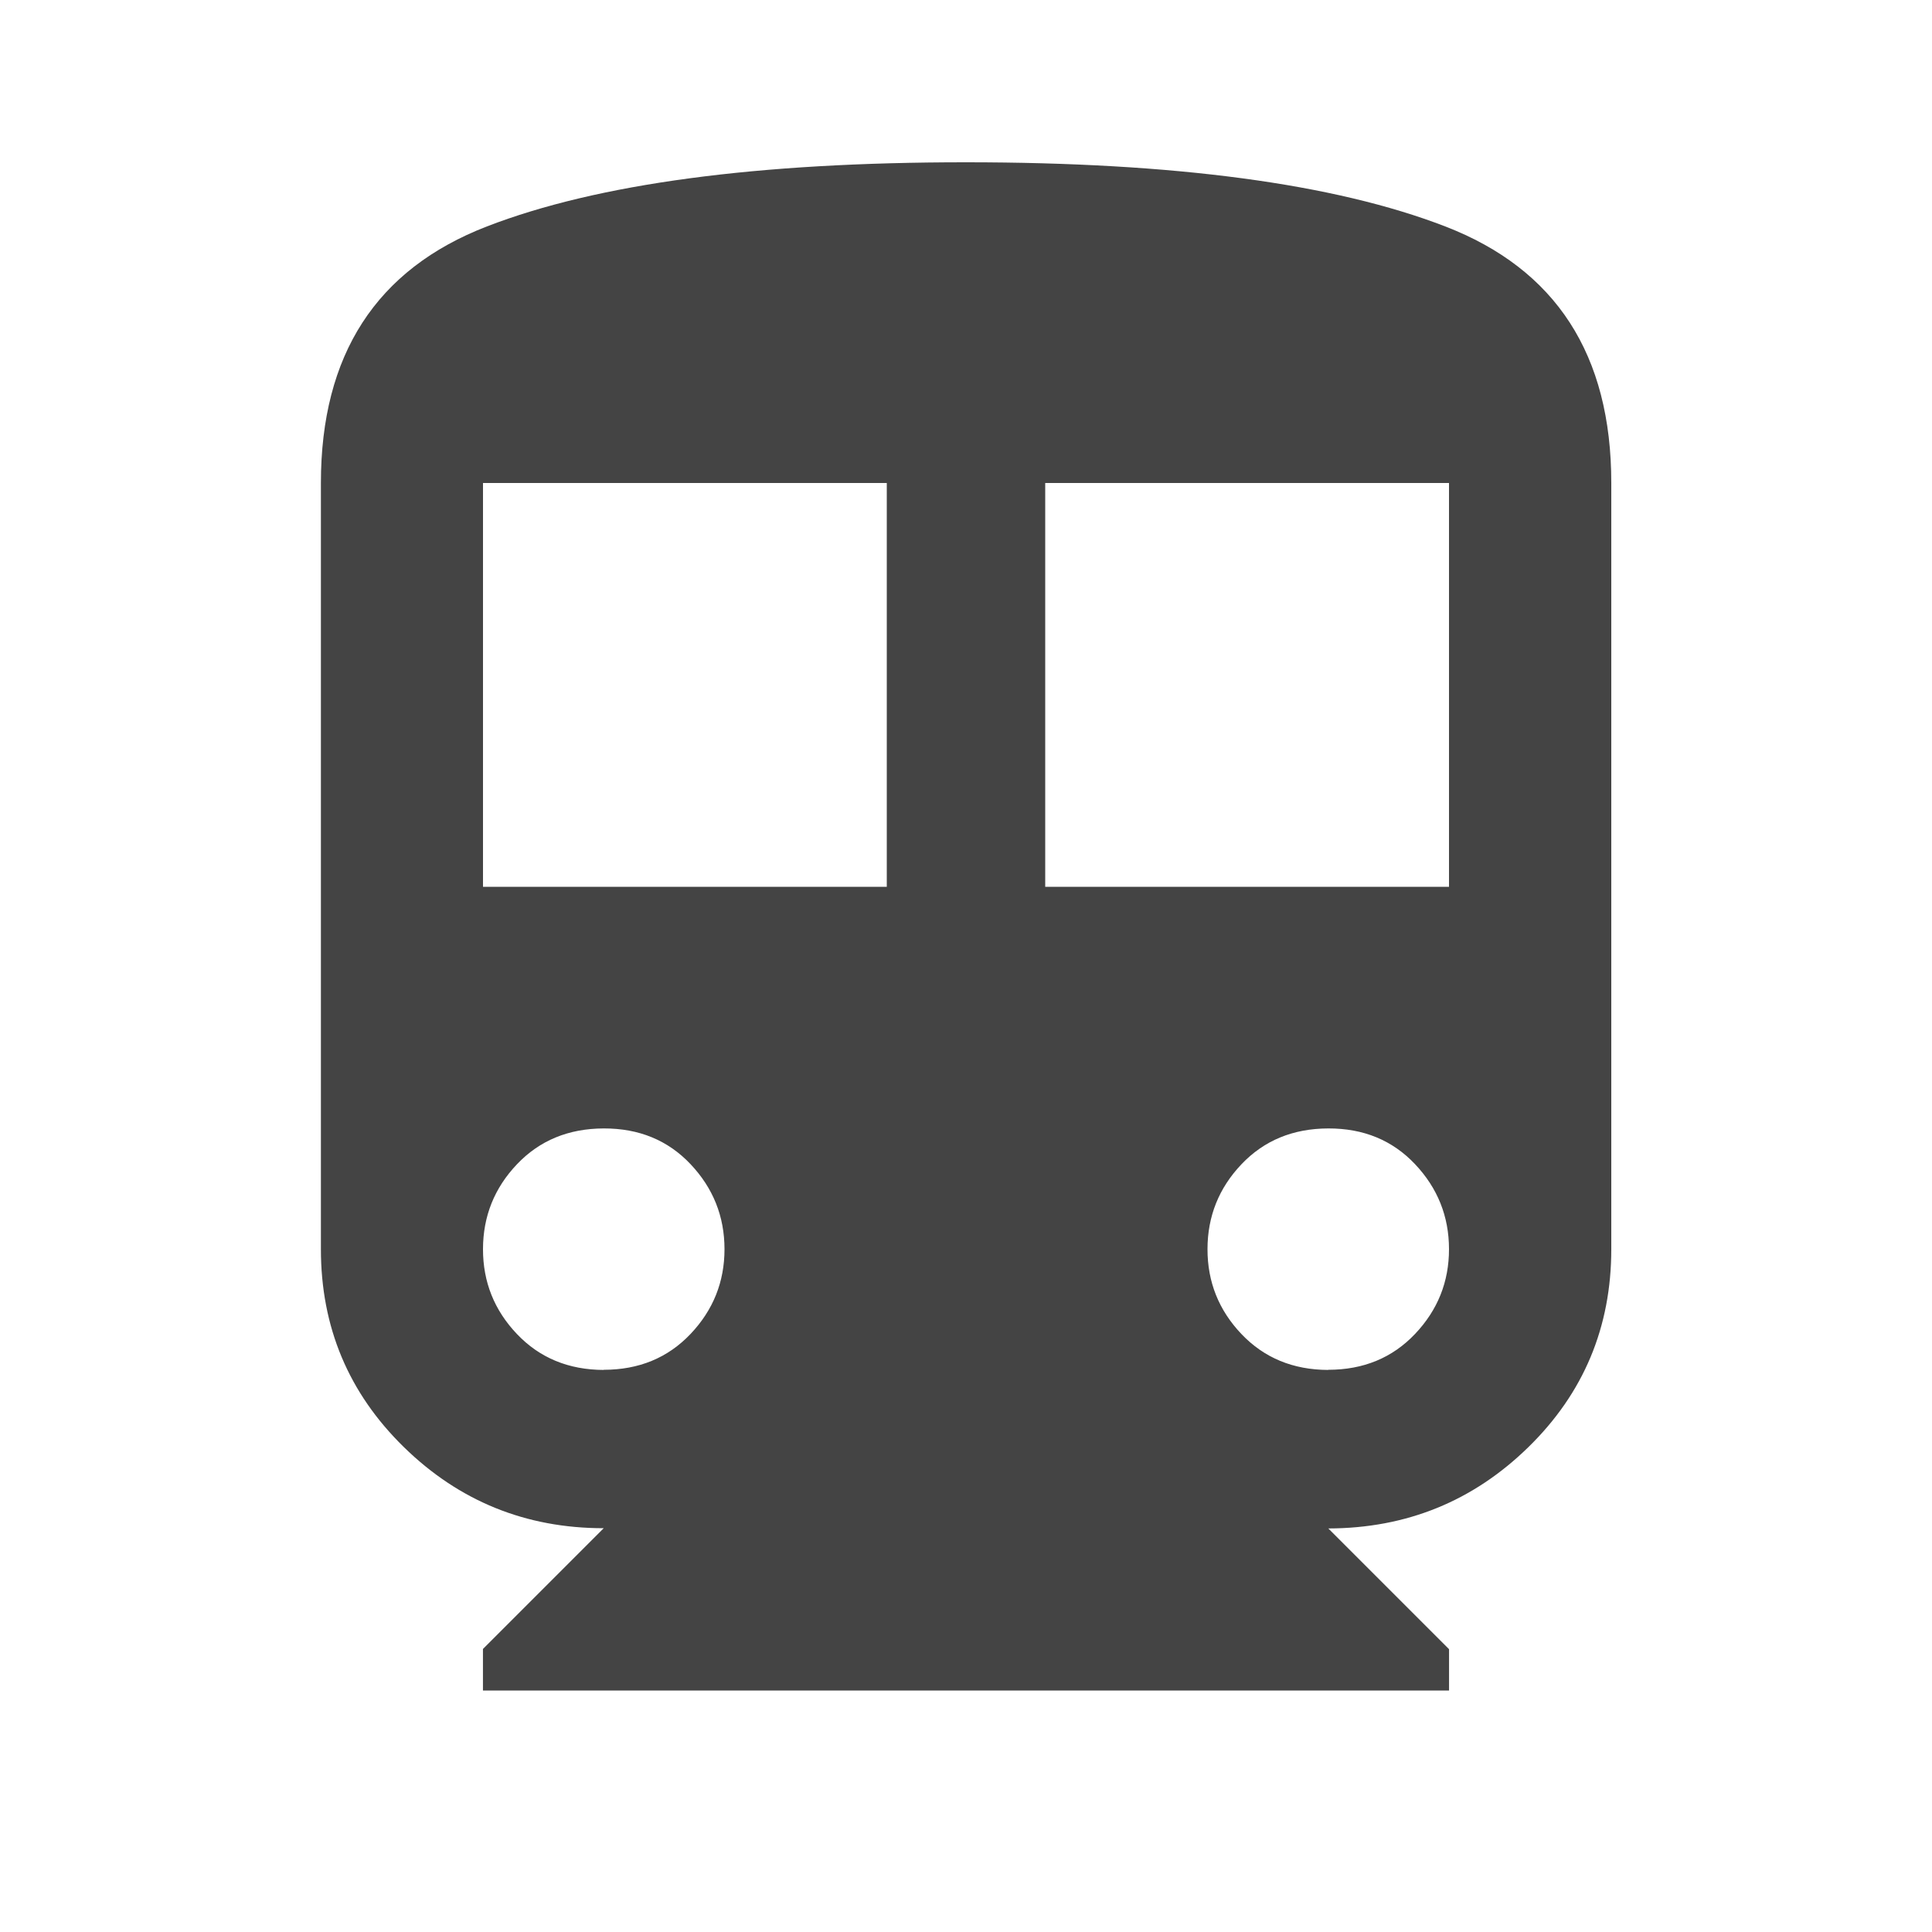 <?xml version="1.0"?><svg xmlns="http://www.w3.org/2000/svg" width="40" height="40" viewBox="0 0 40 40"><path fill="#444" d="m30 18.36v-8.36h-8.36v8.36h8.36z m-2.5 10q1.093 0 1.797-0.742t0.703-1.757-0.703-1.758-1.797-0.74-1.797 0.742-0.703 1.757 0.703 1.758 1.797 0.743z m-9.14-10v-8.36h-8.36v8.36h8.36z m-5.86 10q1.093 0 1.797-0.742t0.703-1.757-0.703-1.758-1.797-0.74-1.797 0.742-0.703 1.757 0.703 1.758 1.797 0.743z m7.5-25q6.483 0 9.922 1.328t3.438 5.312v15.862q0 2.422-1.717 4.1t-4.142 1.683l2.5 2.5v0.855h-20.002v-0.86l2.5-2.5q-2.42 0-4.138-1.68t-1.717-4.1v-15.86q0-3.983 3.437-5.312t9.918-1.328z"></path></svg>